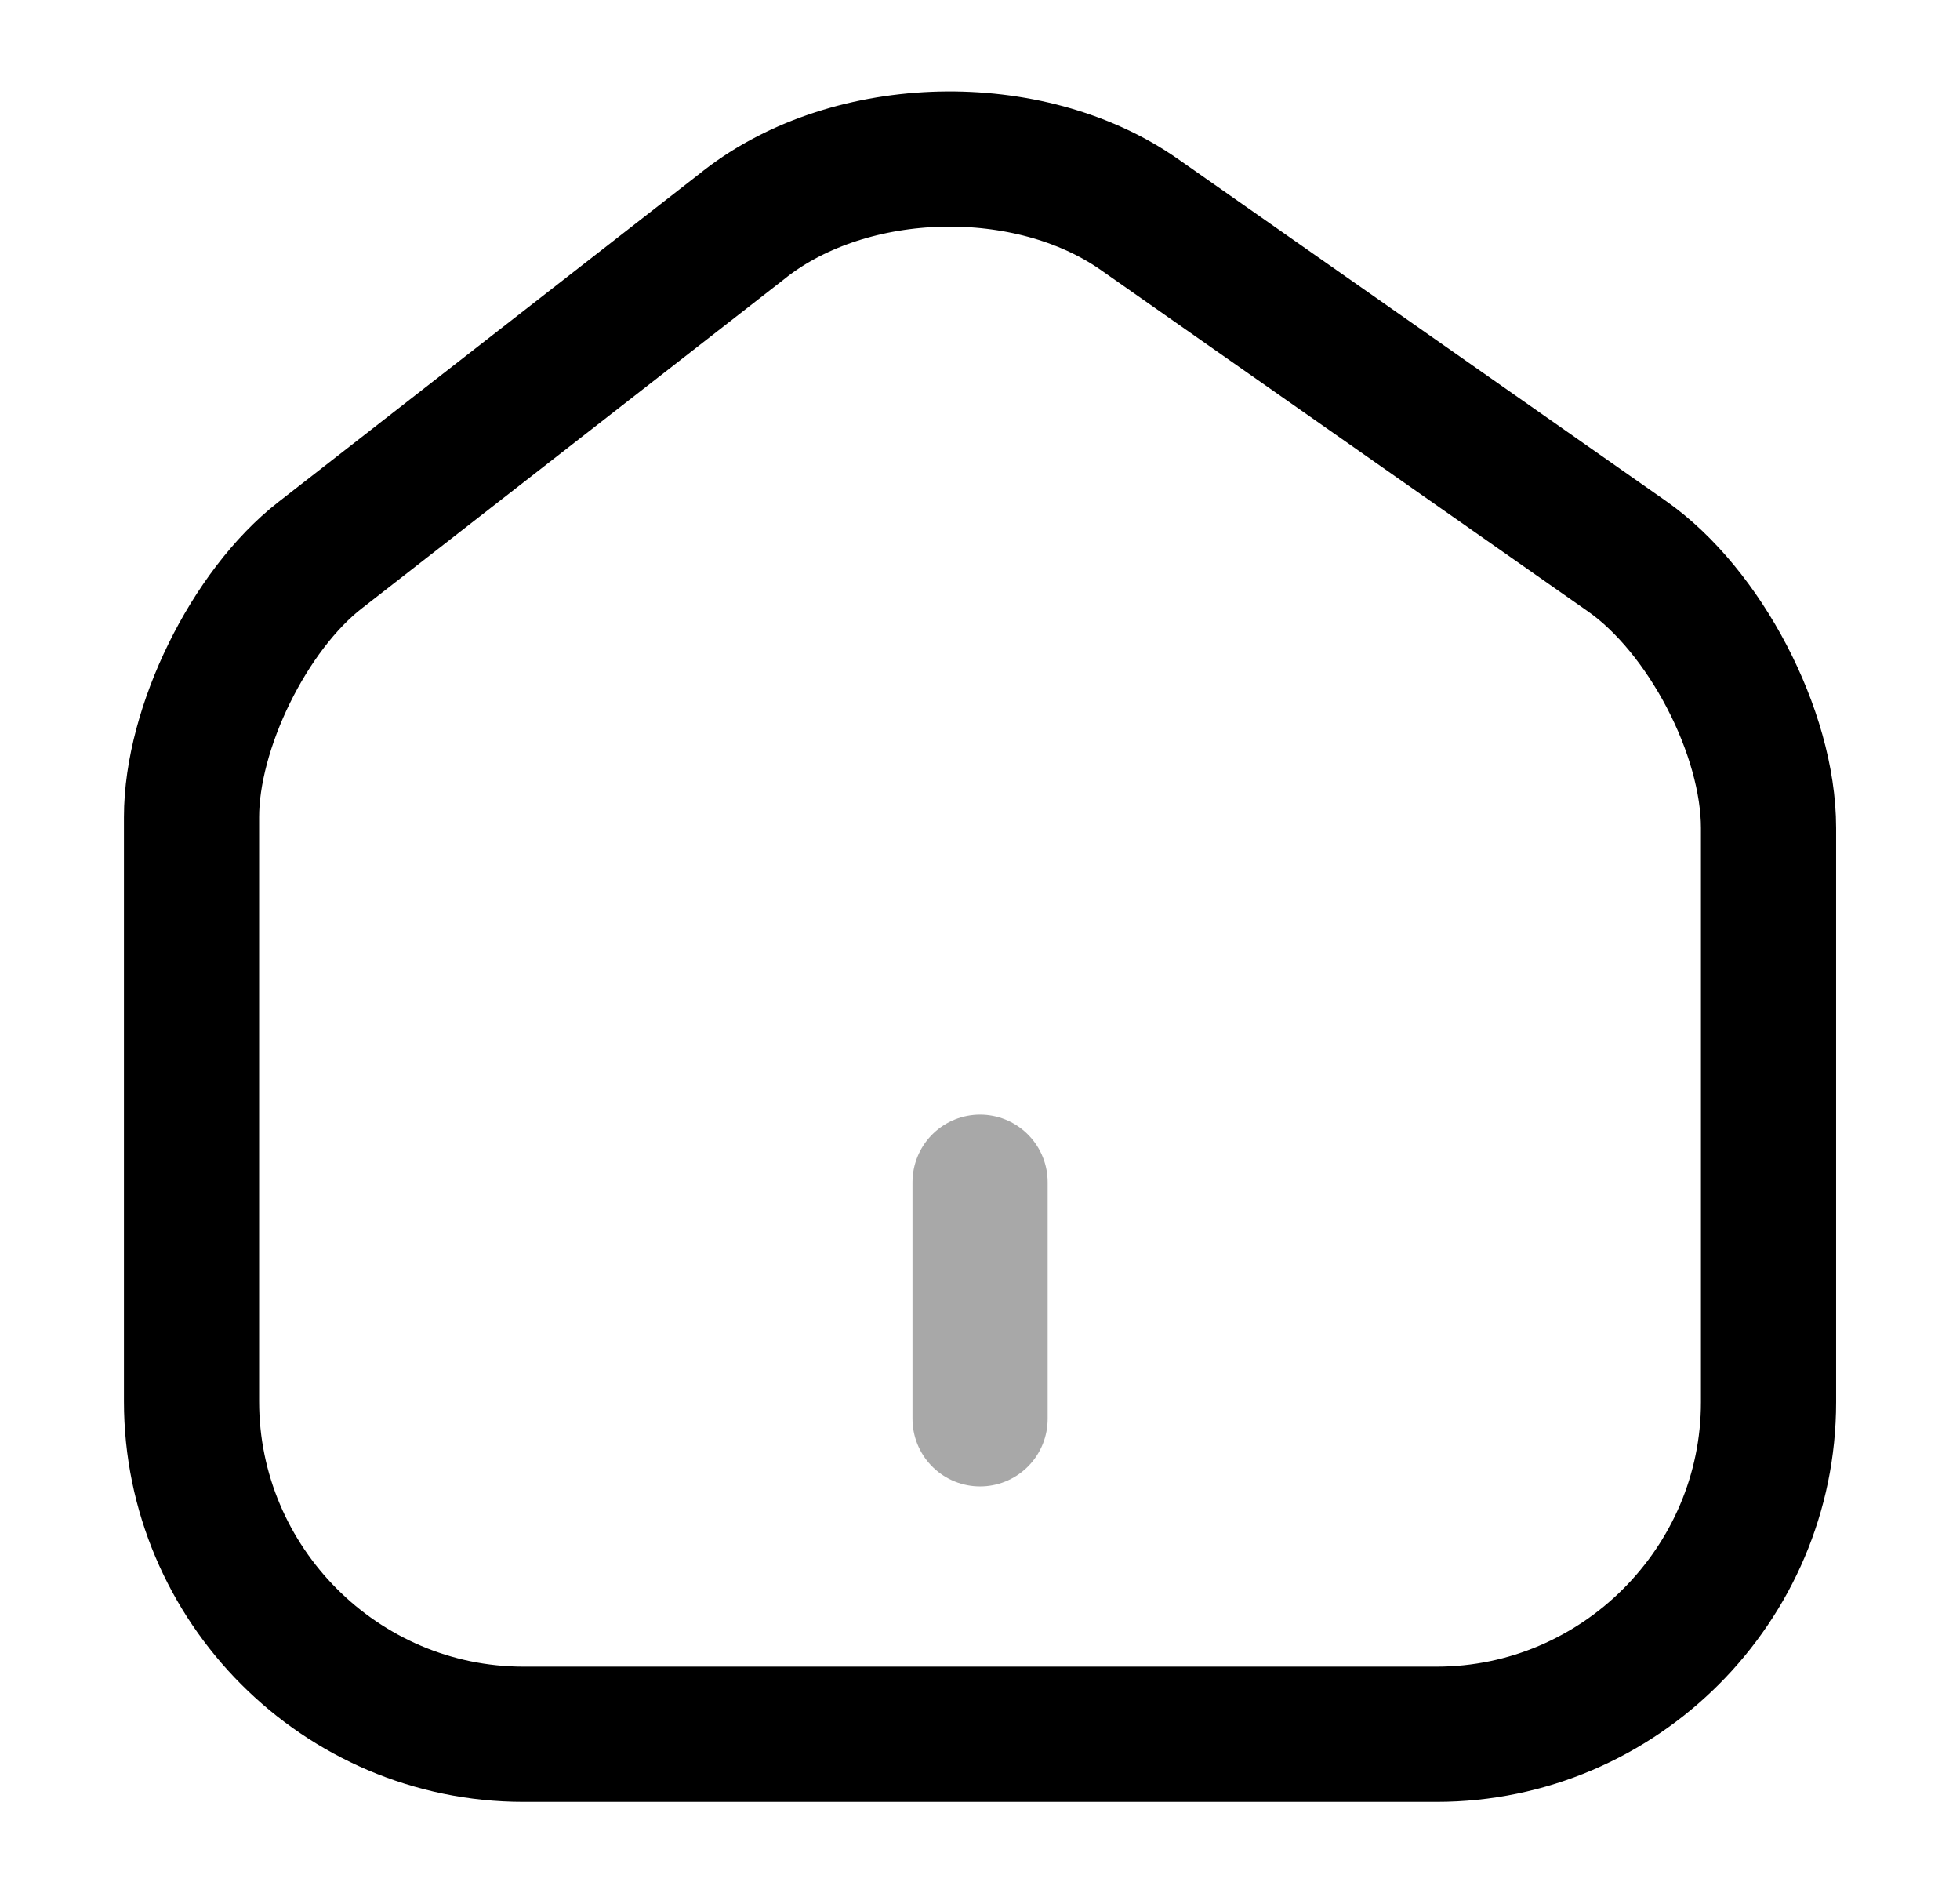 <svg xmlns="http://www.w3.org/2000/svg" fill="none" viewBox="0 0 29 28">
  <path stroke="currentColor" stroke-linecap="round" stroke-linejoin="round" stroke-width="2" d="m11.024 3.313-6.288 4.9c-1.05.817-1.902 2.555-1.902 3.873v8.645c0 2.707 2.205 4.923 4.912 4.923H21.255c2.707 0 4.912-2.217 4.912-4.912v-8.493c0-1.412-.945-3.22-2.1-4.025l-7.21-5.052c-1.633-1.143-4.258-1.085-5.833.14Z"/>
  <path stroke="currentColor" stroke-linecap="round" stroke-linejoin="round" stroke-width="2" d="M14.501 20.988v-3.5" opacity=".34"/>
</svg>